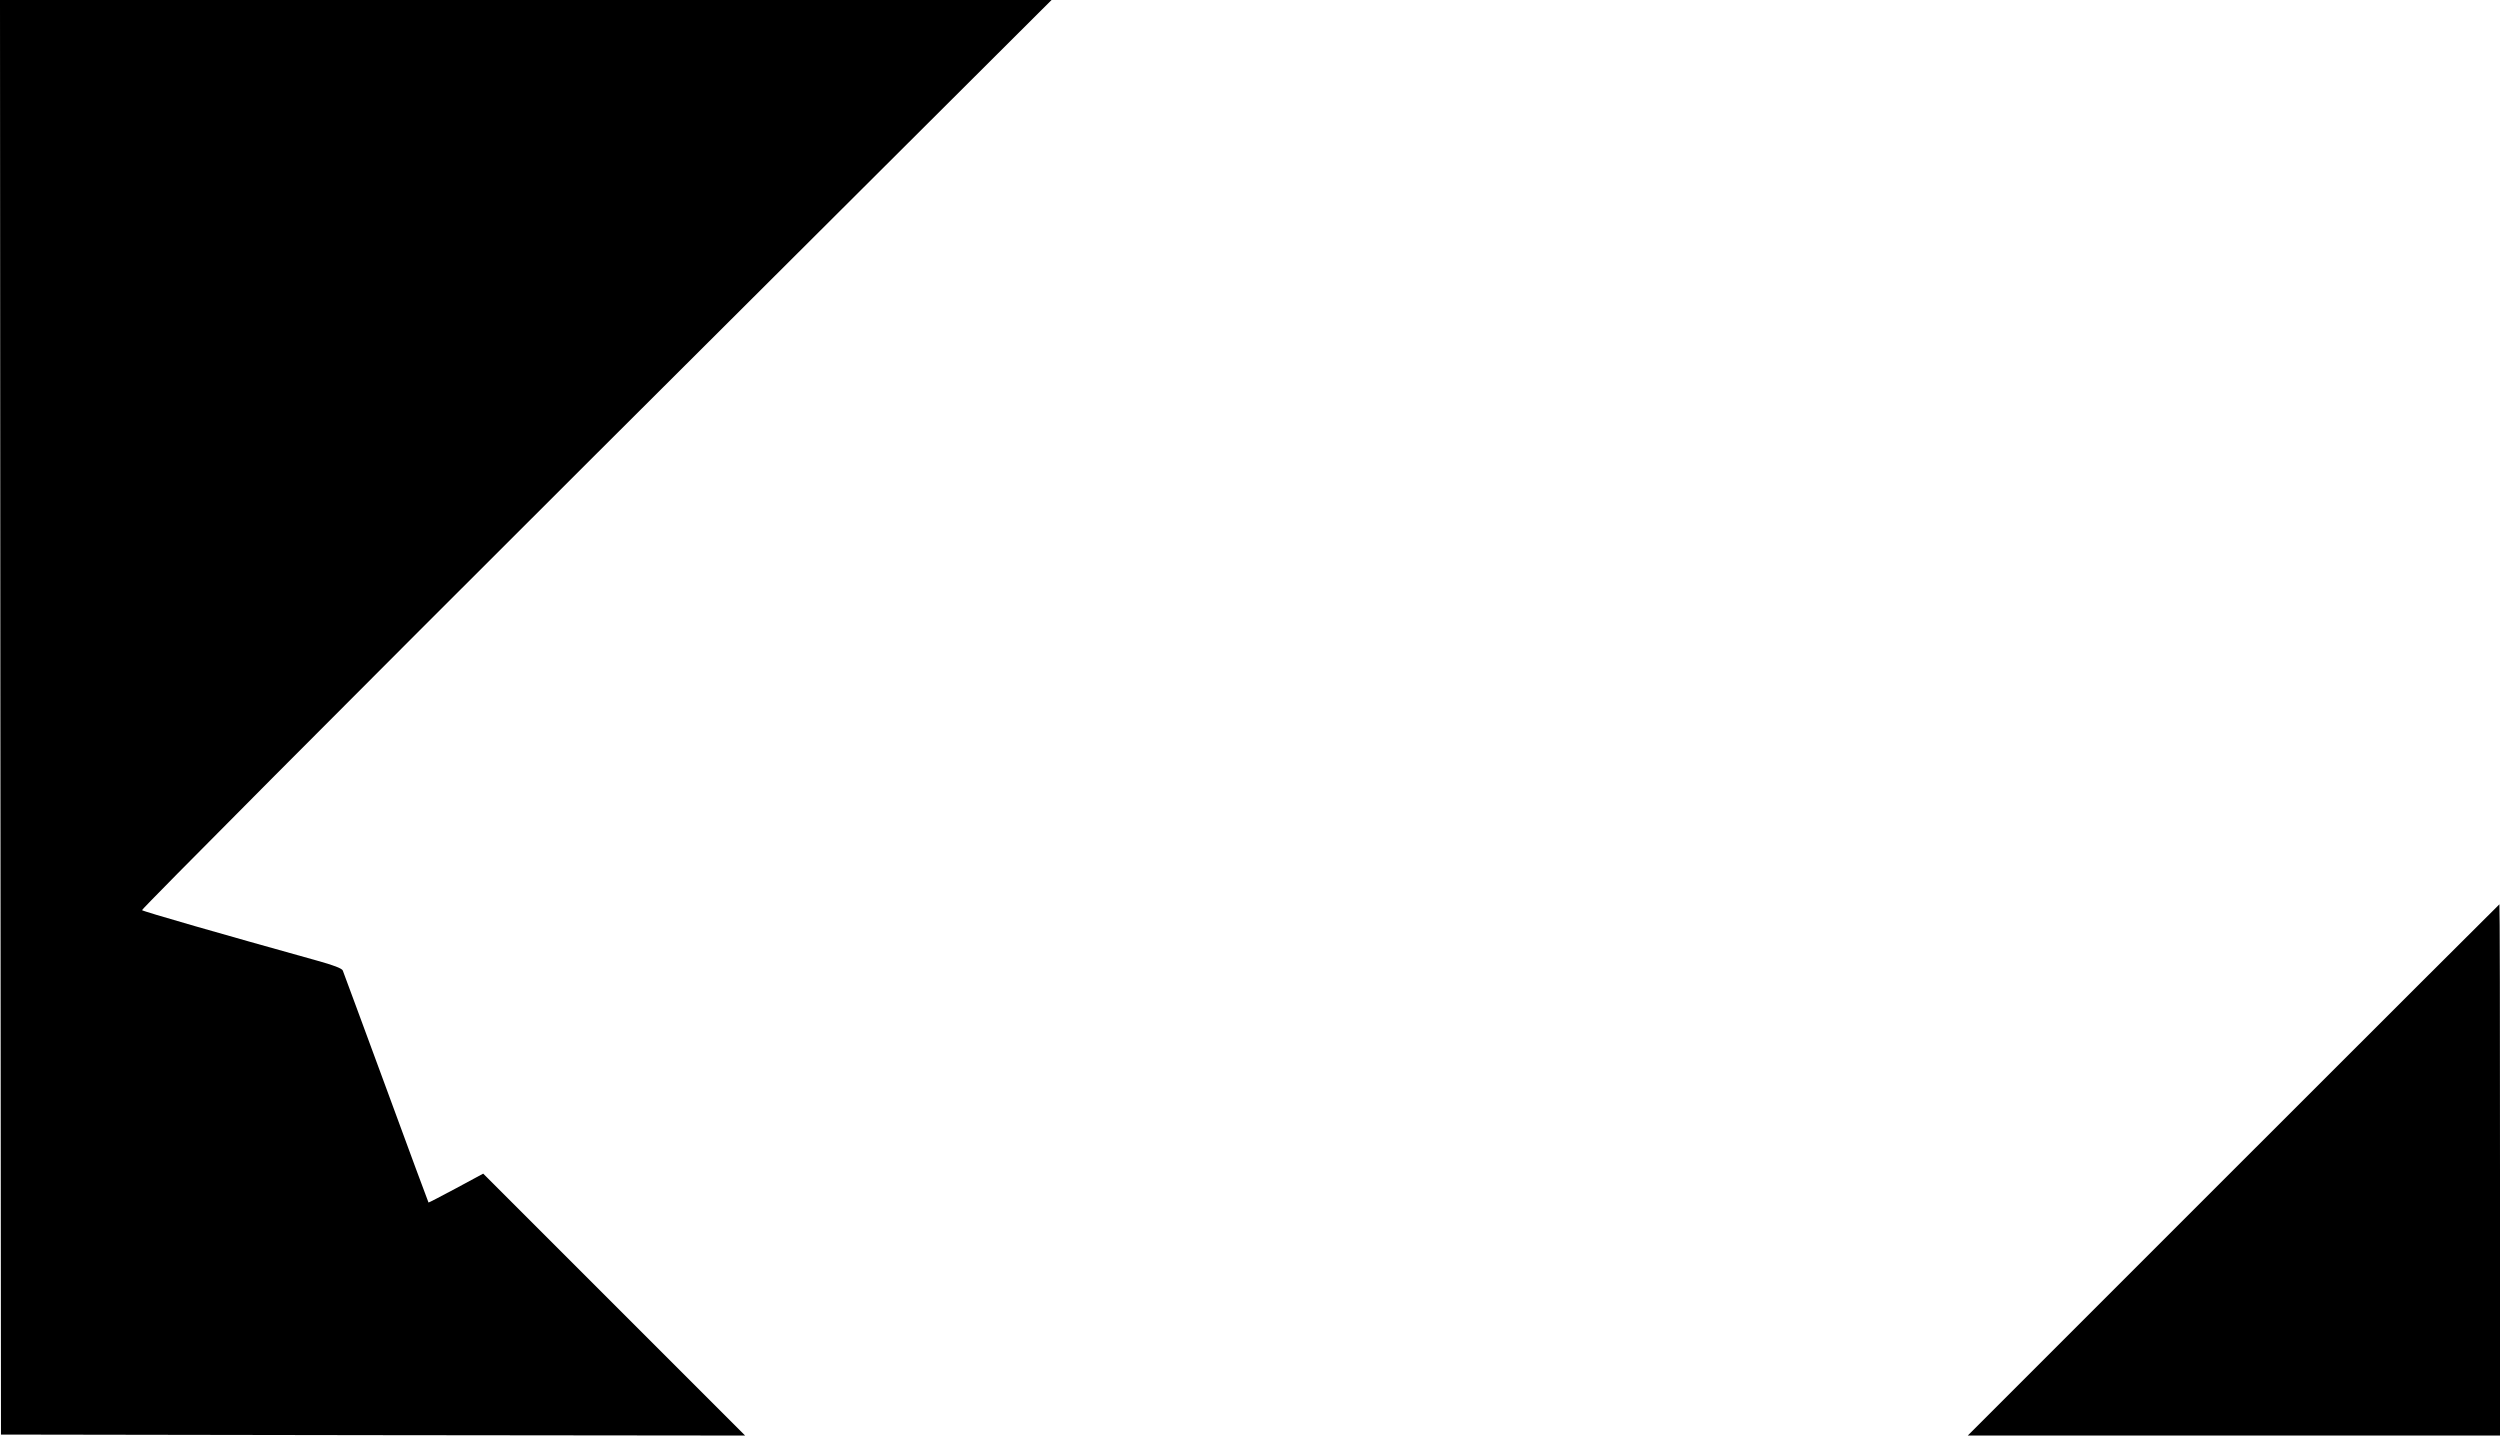 <?xml version="1.0" standalone="no"?>
<!DOCTYPE svg PUBLIC "-//W3C//DTD SVG 20010904//EN"
 "http://www.w3.org/TR/2001/REC-SVG-20010904/DTD/svg10.dtd">
<svg version="1.0" xmlns="http://www.w3.org/2000/svg"
 width="1280pt" height="735pt" viewBox="0 0 1280 735"
 preserveAspectRatio="xMidYMid meet">

<g transform="translate(0,735) scale(0.1,-0.1)"
fill="#000000" stroke="none">
<path d="M2 3678 l3 -3673 1905 -3 1905 -2 -671 671 -670 670 -139 -75 c-77
-41 -140 -74 -141 -73 -1 1 -99 265 -217 587 -119 322 -218 592 -222 601 -4
11 -50 28 -133 51 -481 134 -888 251 -895 258 -4 4 1041 1054 2324 2334 l2333
2326 -2692 0 -2692 0 2 -3672z"/>
<path d="M11435 1360 l-1360 -1360 1363 0 1362 0 0 1360 c0 748 -1 1360 -3
1360 -1 0 -614 -612 -1362 -1360z"/>
</g>
</svg>
